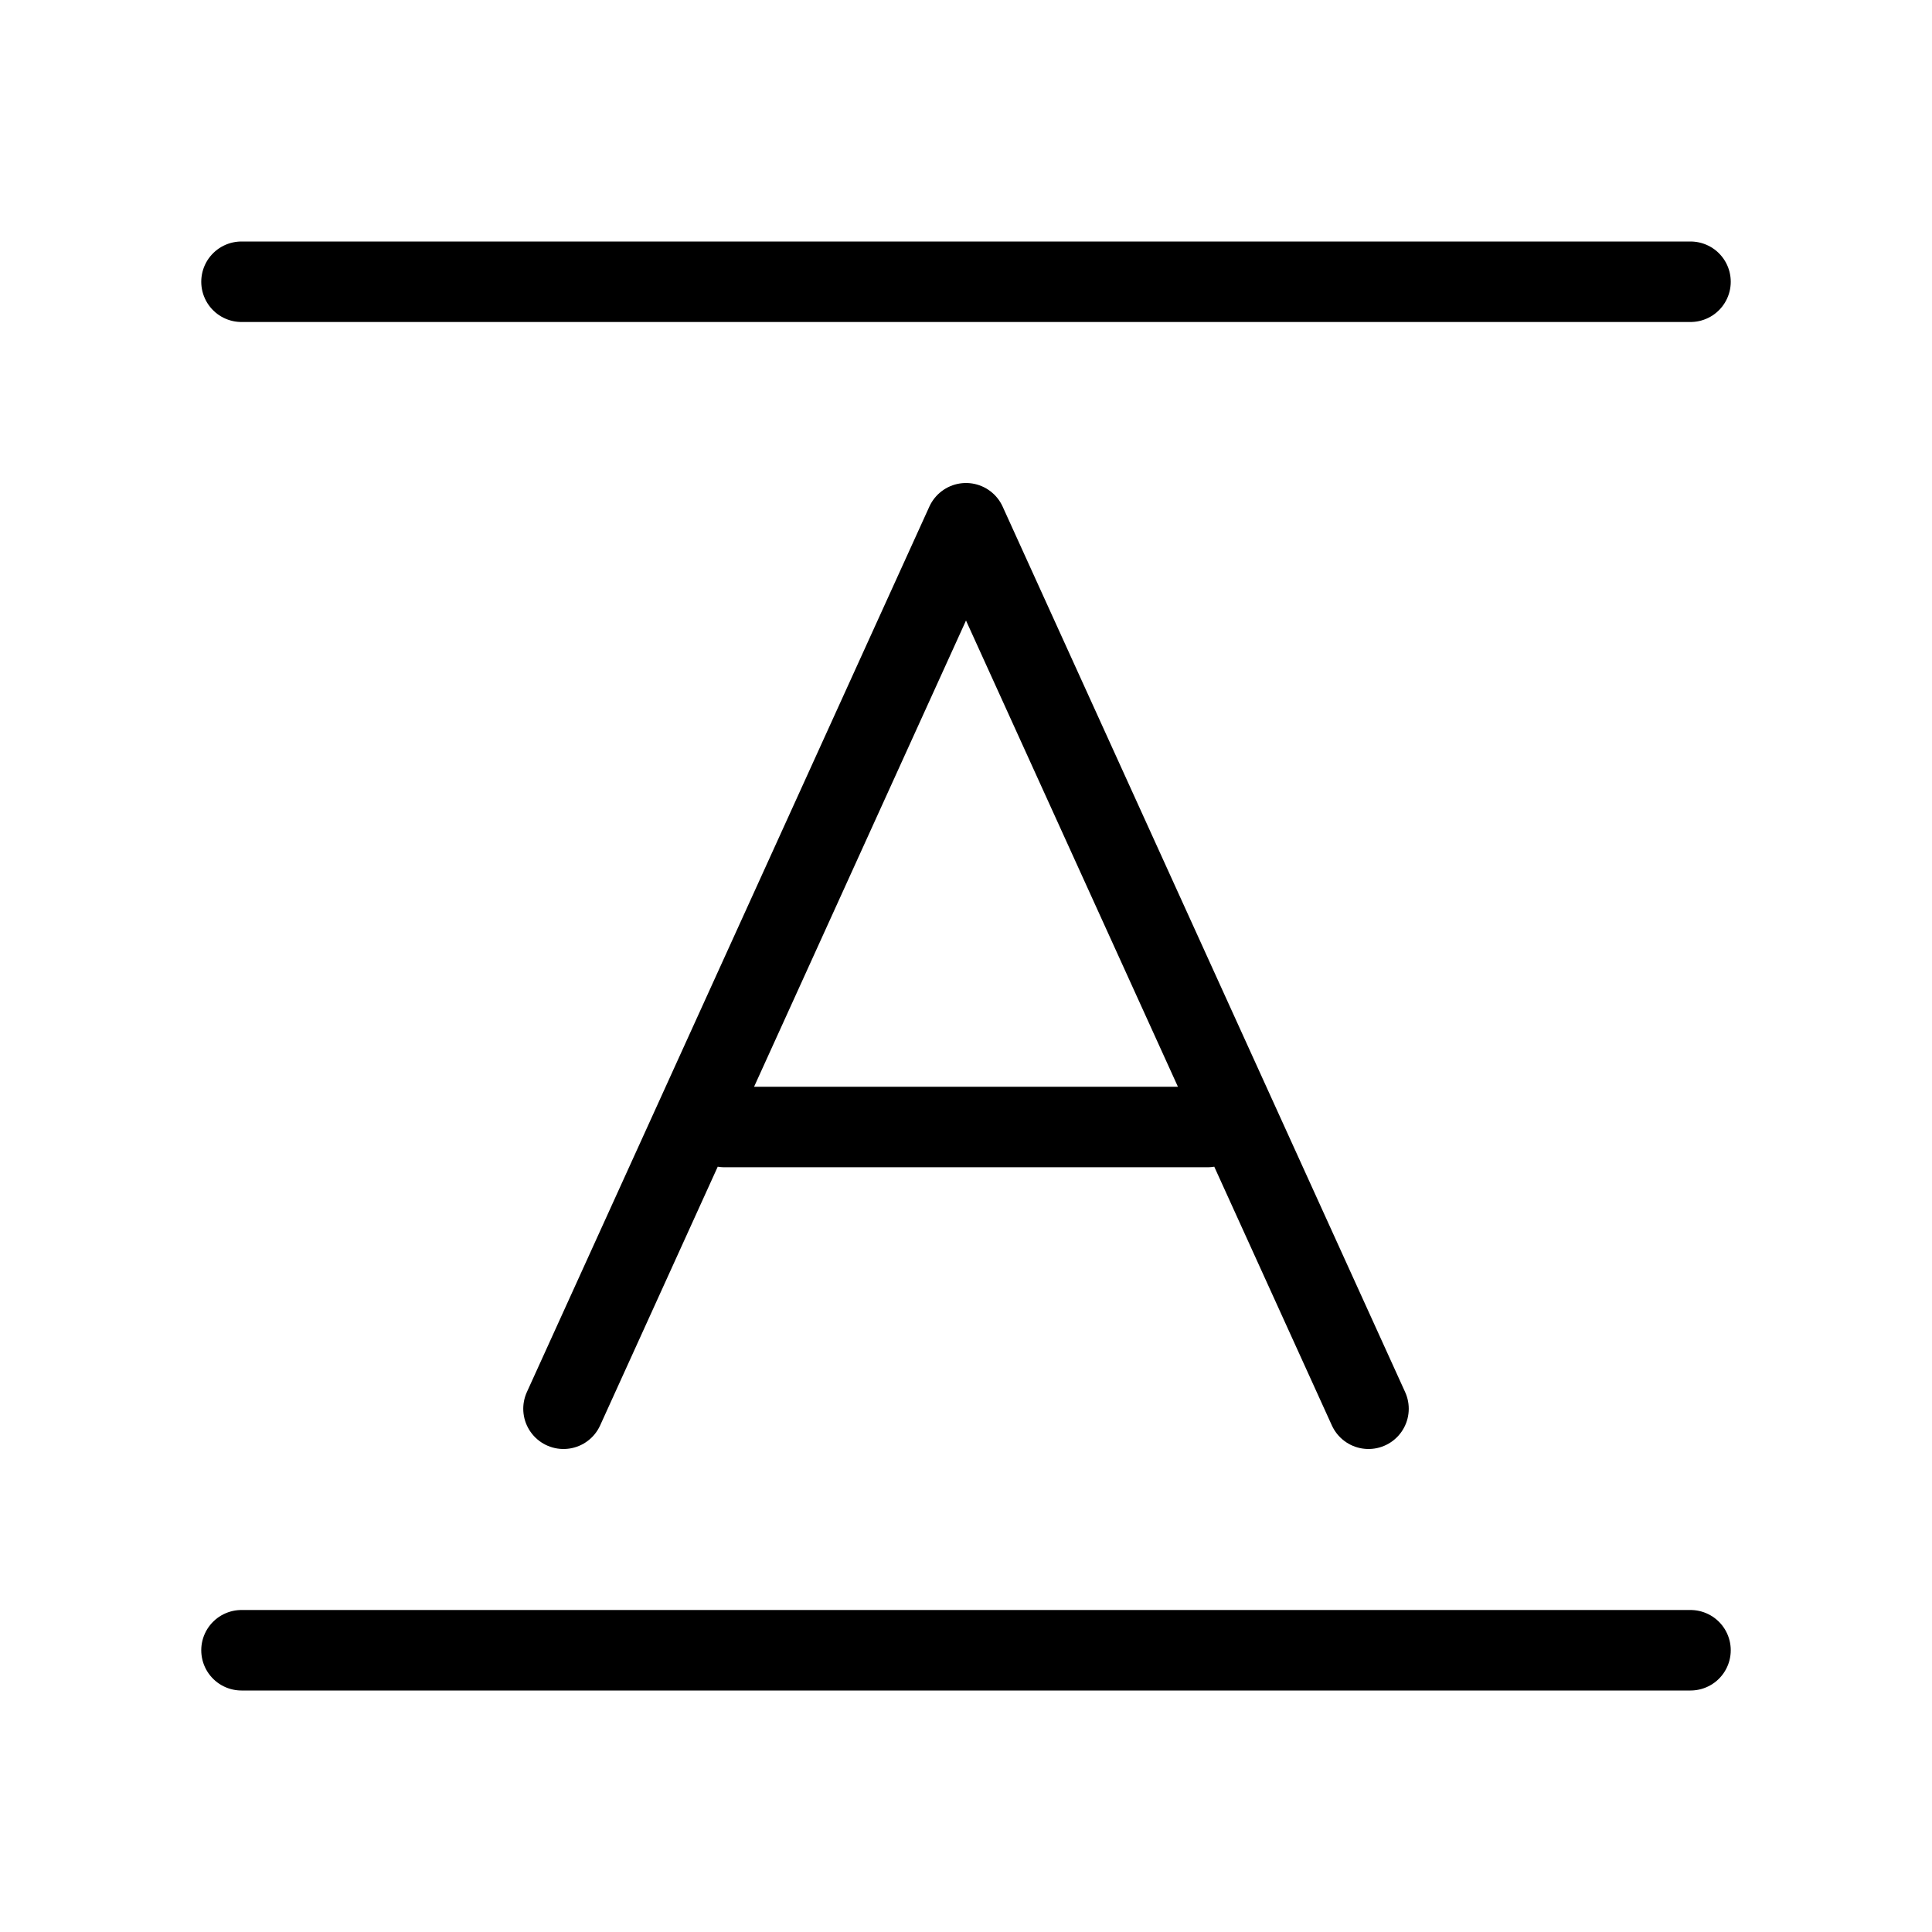 <svg fill-opacity="1" stroke-opacity="1" xmlns="http://www.w3.org/2000/svg" width="48" height="48" fill="none" viewBox="0 0 48 48"><path stroke="#000" stroke-linecap="round" stroke-width="2" d="M6 7h36M6 41h36"/><path stroke="#000" stroke-linecap="round" stroke-linejoin="round" stroke-width="2" d="M24 13 14 35M18 28h12M24 13l10 22"/></svg>